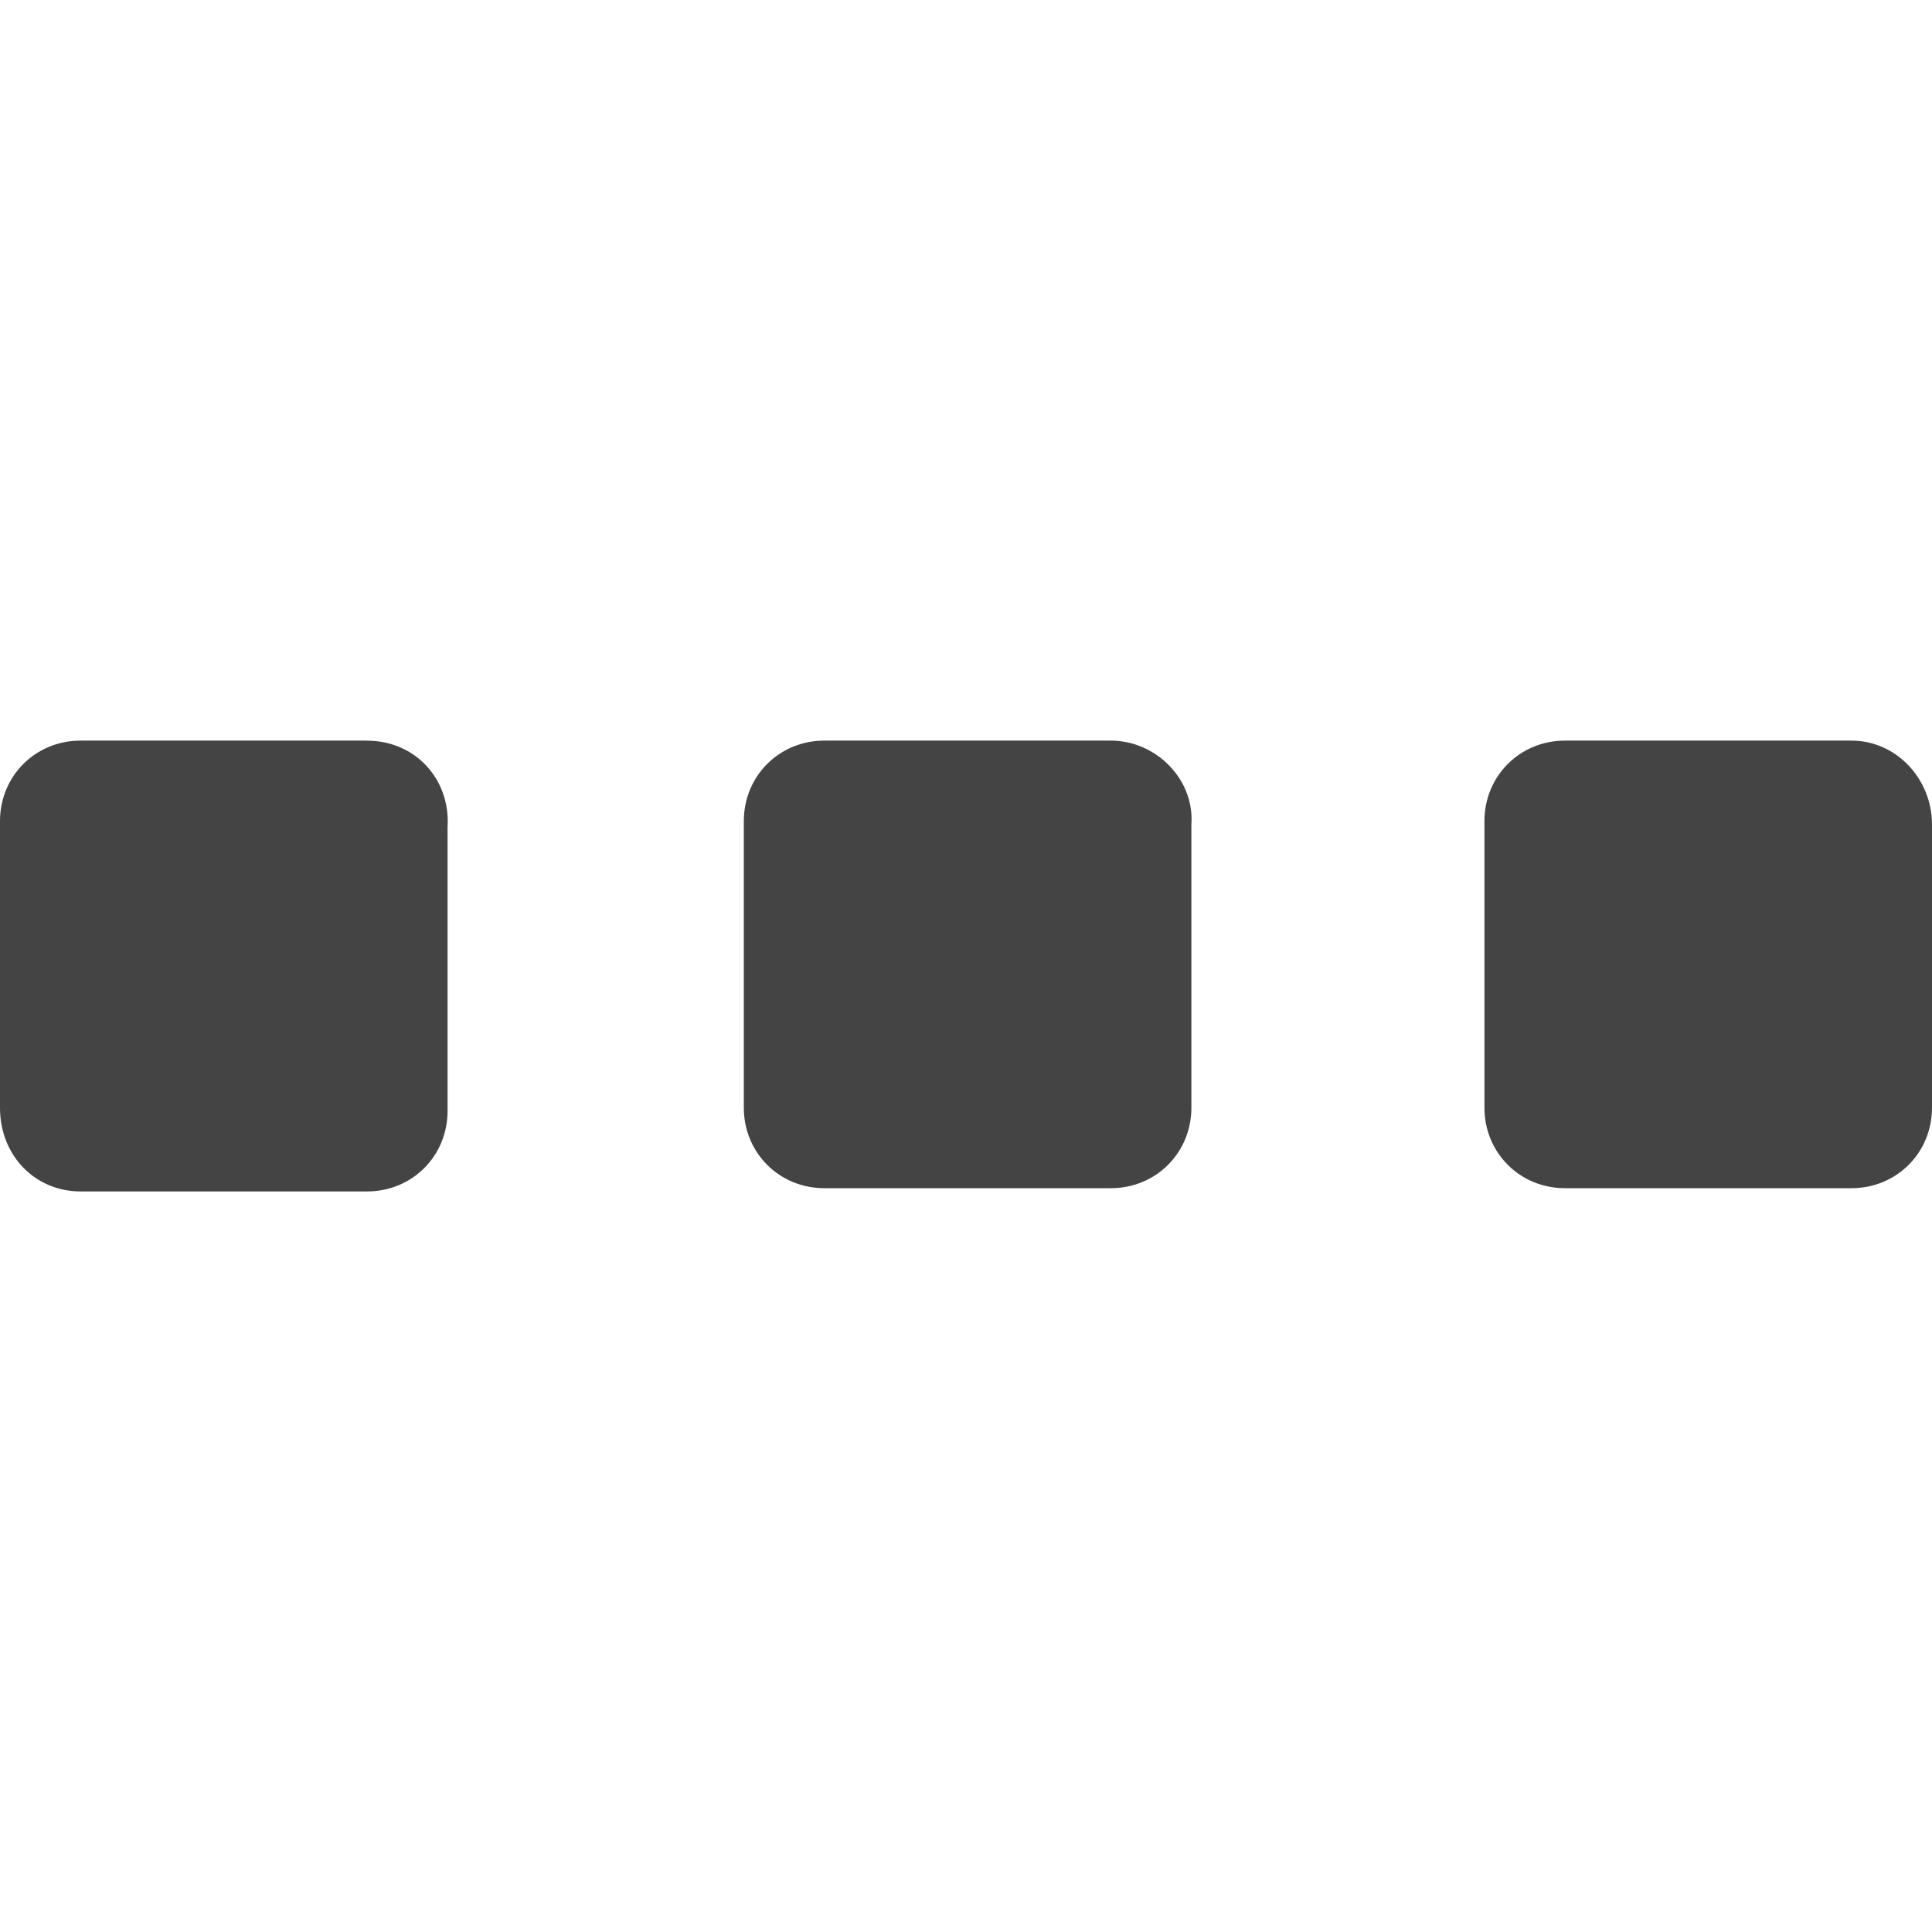 <?xml version="1.0" encoding="utf-8"?>
<!-- Generated by IcoMoon.io -->
<!DOCTYPE svg PUBLIC "-//W3C//DTD SVG 1.1//EN" "http://www.w3.org/Graphics/SVG/1.1/DTD/svg11.dtd">
<svg version="1.1" xmlns="http://www.w3.org/2000/svg" xmlns:xlink="http://www.w3.org/1999/xlink" width="32" height="32" viewBox="0 0 32 32">
<path fill="#444444" d="M6.080 12.267h-4.747c-0.747 0-1.333 0.587-1.333 1.333v4.747c0 0.8 0.587 1.387 1.333 1.387h4.747c0.747 0 1.333-0.587 1.333-1.333v-4.693c0.053-0.8-0.533-1.44-1.333-1.44zM18.4 12.267h-4.747c-0.747 0-1.333 0.587-1.333 1.333v4.747c0 0.747 0.587 1.333 1.333 1.333h4.747c0.747 0 1.333-0.587 1.333-1.333v-4.693c0.053-0.747-0.587-1.387-1.333-1.387zM30.667 12.267h-4.747c-0.747 0-1.333 0.587-1.333 1.333v4.747c0 0.747 0.587 1.333 1.333 1.333h4.747c0.747 0 1.333-0.587 1.333-1.333v-4.693c0-0.747-0.587-1.387-1.333-1.387z"></path>
</svg>
